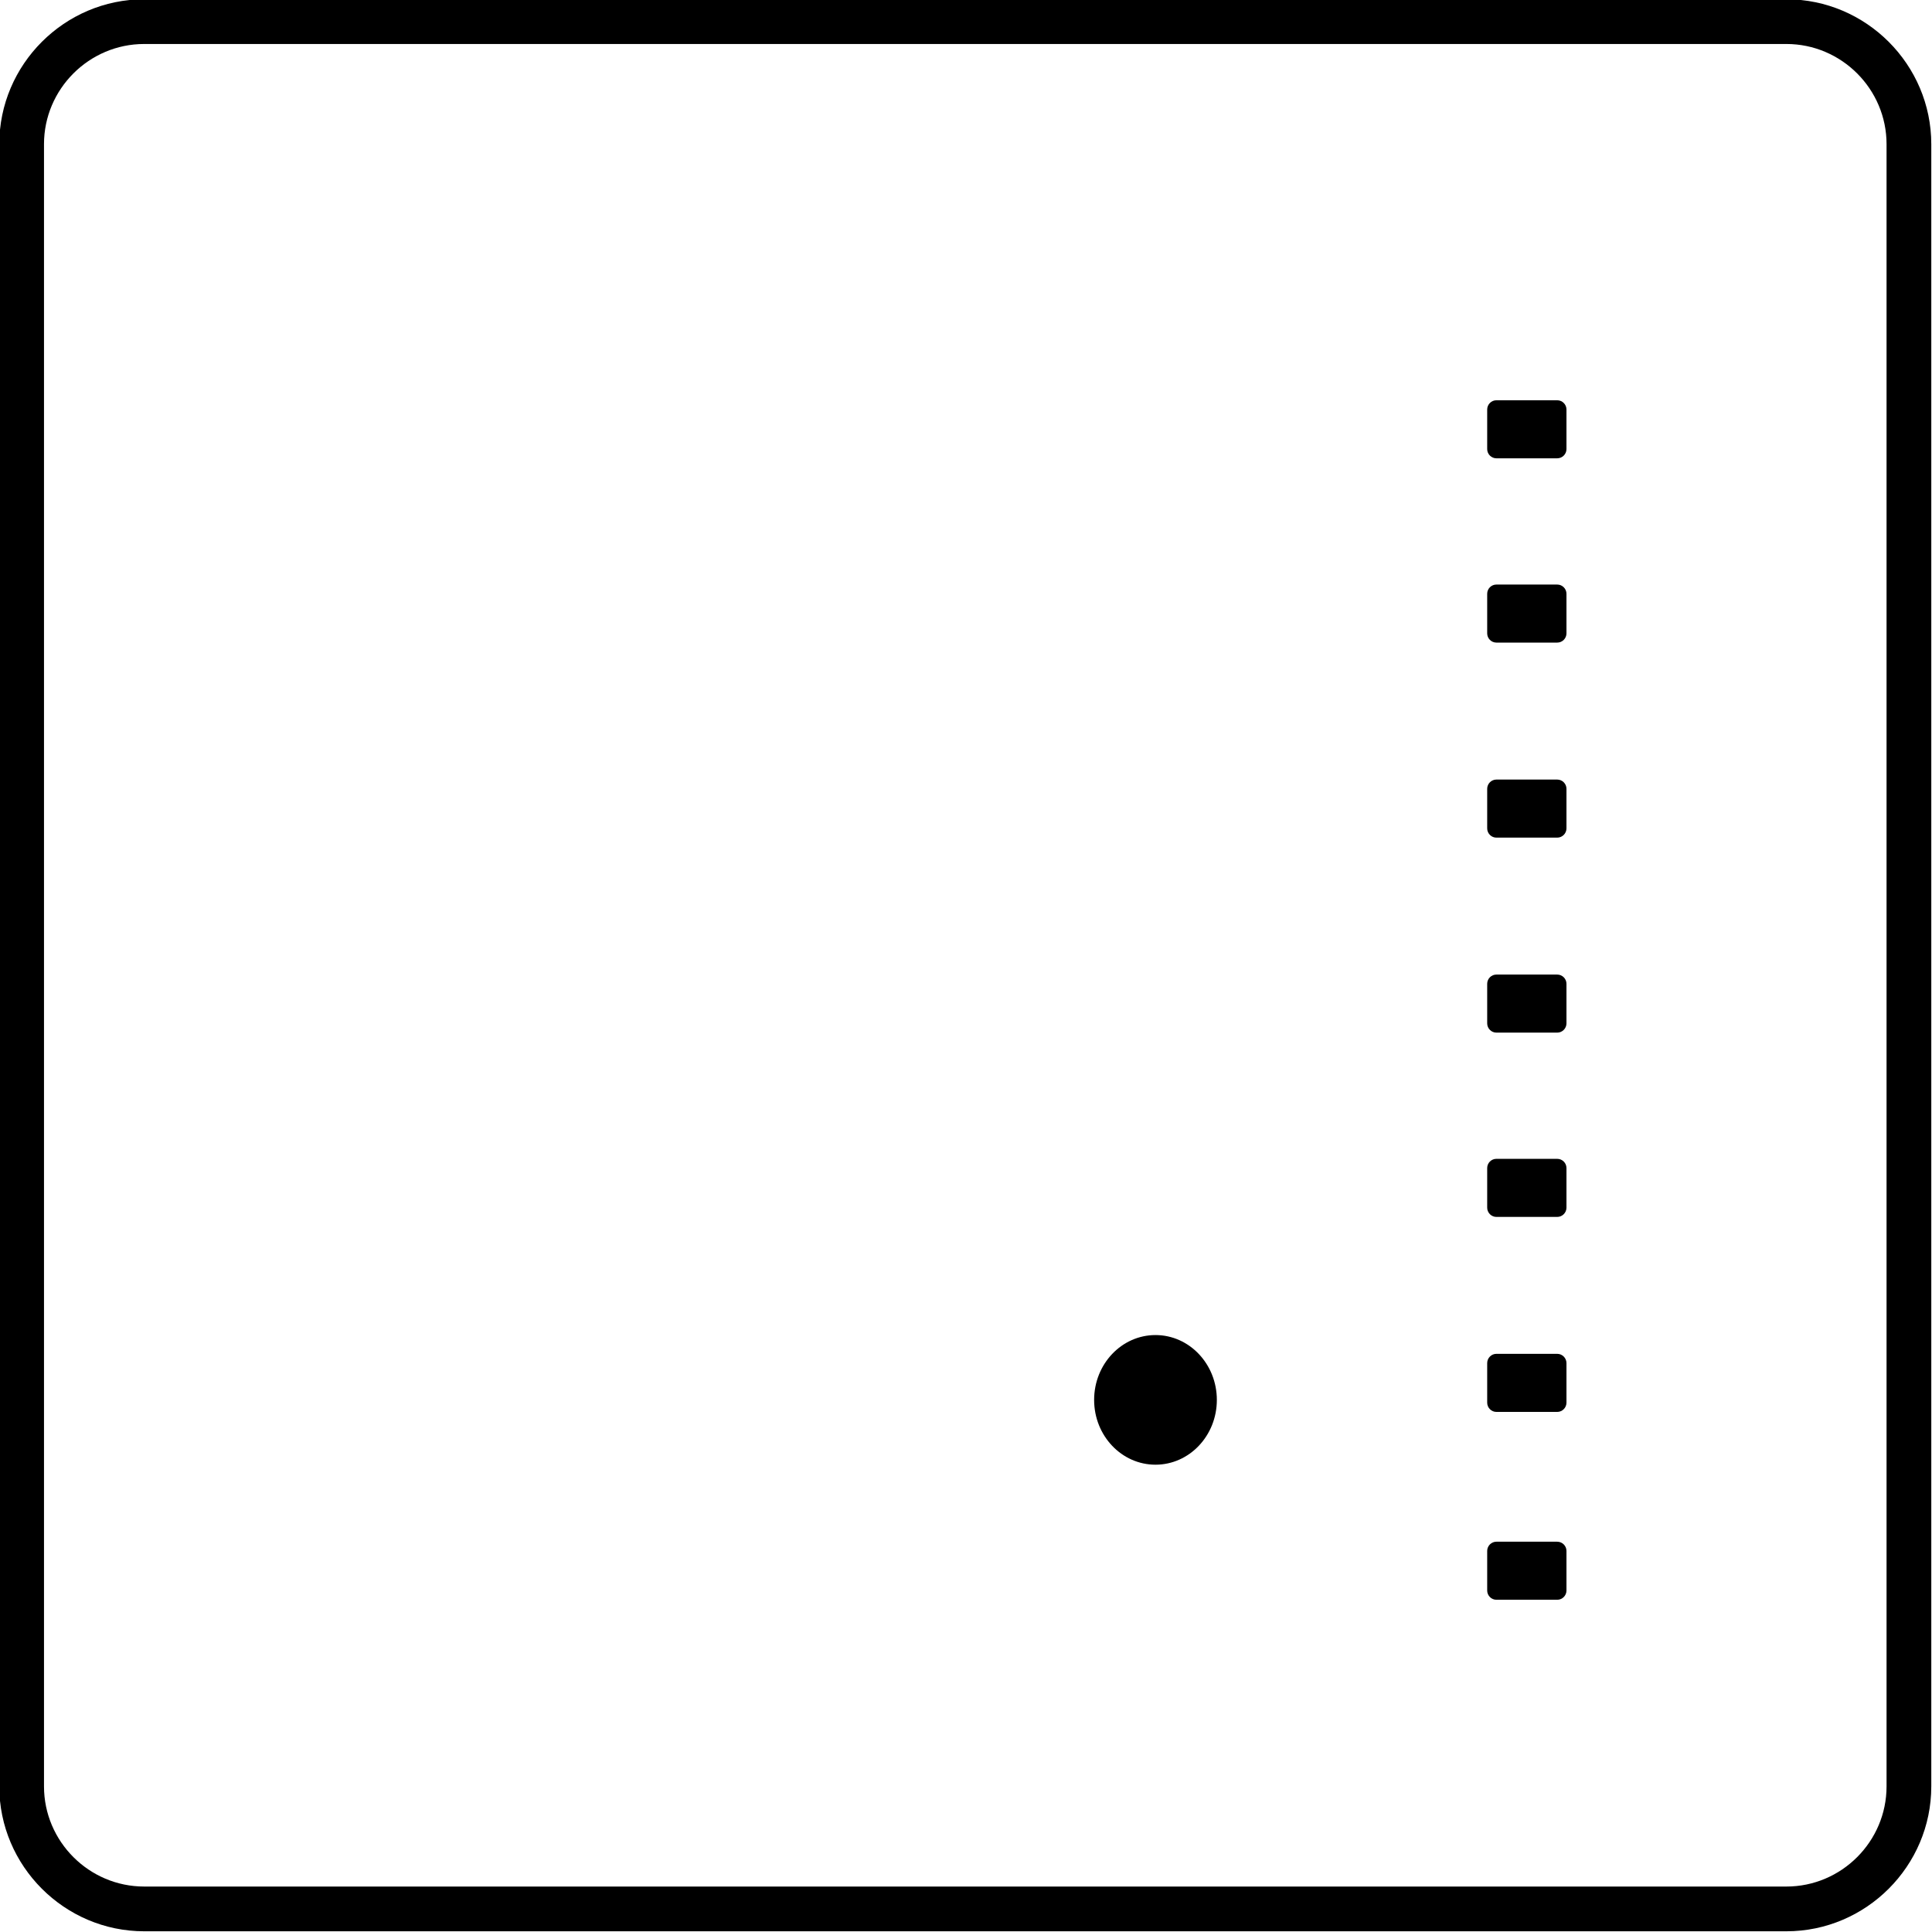 <?xml version="1.0" encoding="utf-8"?>
<!DOCTYPE svg PUBLIC "-//W3C//DTD SVG 1.1//EN" "http://www.w3.org/Graphics/SVG/1.1/DTD/svg11.dtd">
<svg version="1.1" xmlns="http://www.w3.org/2000/svg" xmlns:xlink="http://www.w3.org/1999/xlink" x="0px" y="0px" width="216px" height="216px" viewBox="0 0 216 216" enable-background="new 0 0 216 216" xml:space="preserve">
<path fill-rule="evenodd" clip-rule="evenodd" d="M129.185,149.261L129.185,149.261
	c3.788,0,6.86,3.247,6.86,7.251c0,4-3.072,7.243-6.86,7.243s-6.86-3.243-6.86-7.243
	C122.324,152.508,125.396,149.261,129.185,149.261L129.185,149.261z M167.299,172.365L167.299,172.365h6.8
	c0.569,0,1.033,0.464,1.033,1.029v4.432c0,0.565-0.464,1.029-1.033,1.029h-6.8c-0.565,0-1.029-0.464-1.029-1.029v-4.432
	C166.27,172.829,166.733,172.365,167.299,172.365L167.299,172.365z M167.299,151.36L167.299,151.36h6.8
	c0.569,0,1.033,0.469,1.033,1.034v4.427c0,0.565-0.464,1.033-1.033,1.033h-6.8c-0.565,0-1.029-0.468-1.029-1.033v-4.427
	C166.27,151.829,166.733,151.36,167.299,151.36L167.299,151.36z M167.299,129.559L167.299,129.559h6.8
	c0.569,0,1.033,0.464,1.033,1.029v4.432c0,0.565-0.464,1.033-1.033,1.033h-6.8c-0.565,0-1.029-0.468-1.029-1.033v-4.432
	C166.27,130.022,166.733,129.559,167.299,129.559L167.299,129.559z M167.299,108.958L167.299,108.958h6.8
	c0.569,0,1.033,0.463,1.033,1.032v4.425c0,0.569-0.464,1.033-1.033,1.033h-6.8c-0.565,0-1.029-0.464-1.029-1.033v-4.425
	C166.27,109.421,166.733,108.958,167.299,108.958L167.299,108.958z M167.299,87.156L167.299,87.156h6.8
	c0.569,0,1.033,0.466,1.033,1.031v4.429c0,0.565-0.464,1.032-1.033,1.032h-6.8c-0.565,0-1.029-0.466-1.029-1.032v-4.429
	C166.27,87.622,166.733,87.156,167.299,87.156L167.299,87.156z M167.299,65.354L167.299,65.354h6.8c0.569,0,1.033,0.464,1.033,1.031
	v4.429c0,0.565-0.464,1.029-1.033,1.029h-6.8c-0.565,0-1.029-0.464-1.029-1.029v-4.429C166.27,65.818,166.733,65.354,167.299,65.354
	L167.299,65.354z M167.299,44.75L167.299,44.75h6.8c0.569,0,1.033,0.464,1.033,1.029v4.431c0,0.567-0.464,1.029-1.033,1.029h-6.8
	c-0.565,0-1.029-0.462-1.029-1.029V45.78C166.27,45.214,166.733,44.75,167.299,44.75L167.299,44.75z M16.119-0.08h183.602
	c8.911,0,16.199,7.29,16.199,16.199v183.602c0,8.907-7.288,16.199-16.199,16.199H16.119c-8.909,0-16.199-7.292-16.199-16.199V16.119
	C-0.08,7.209,7.209-0.08,16.119-0.08L16.119-0.08z M16.119,4.918h183.602c6.161,0,11.198,5.04,11.198,11.2v183.602
	c0,6.161-5.037,11.198-11.198,11.198H16.119c-6.161,0-11.2-5.037-11.2-11.198V16.119C4.918,9.958,9.958,4.918,16.119,4.918
	L16.119,4.918z"/>
</svg>
